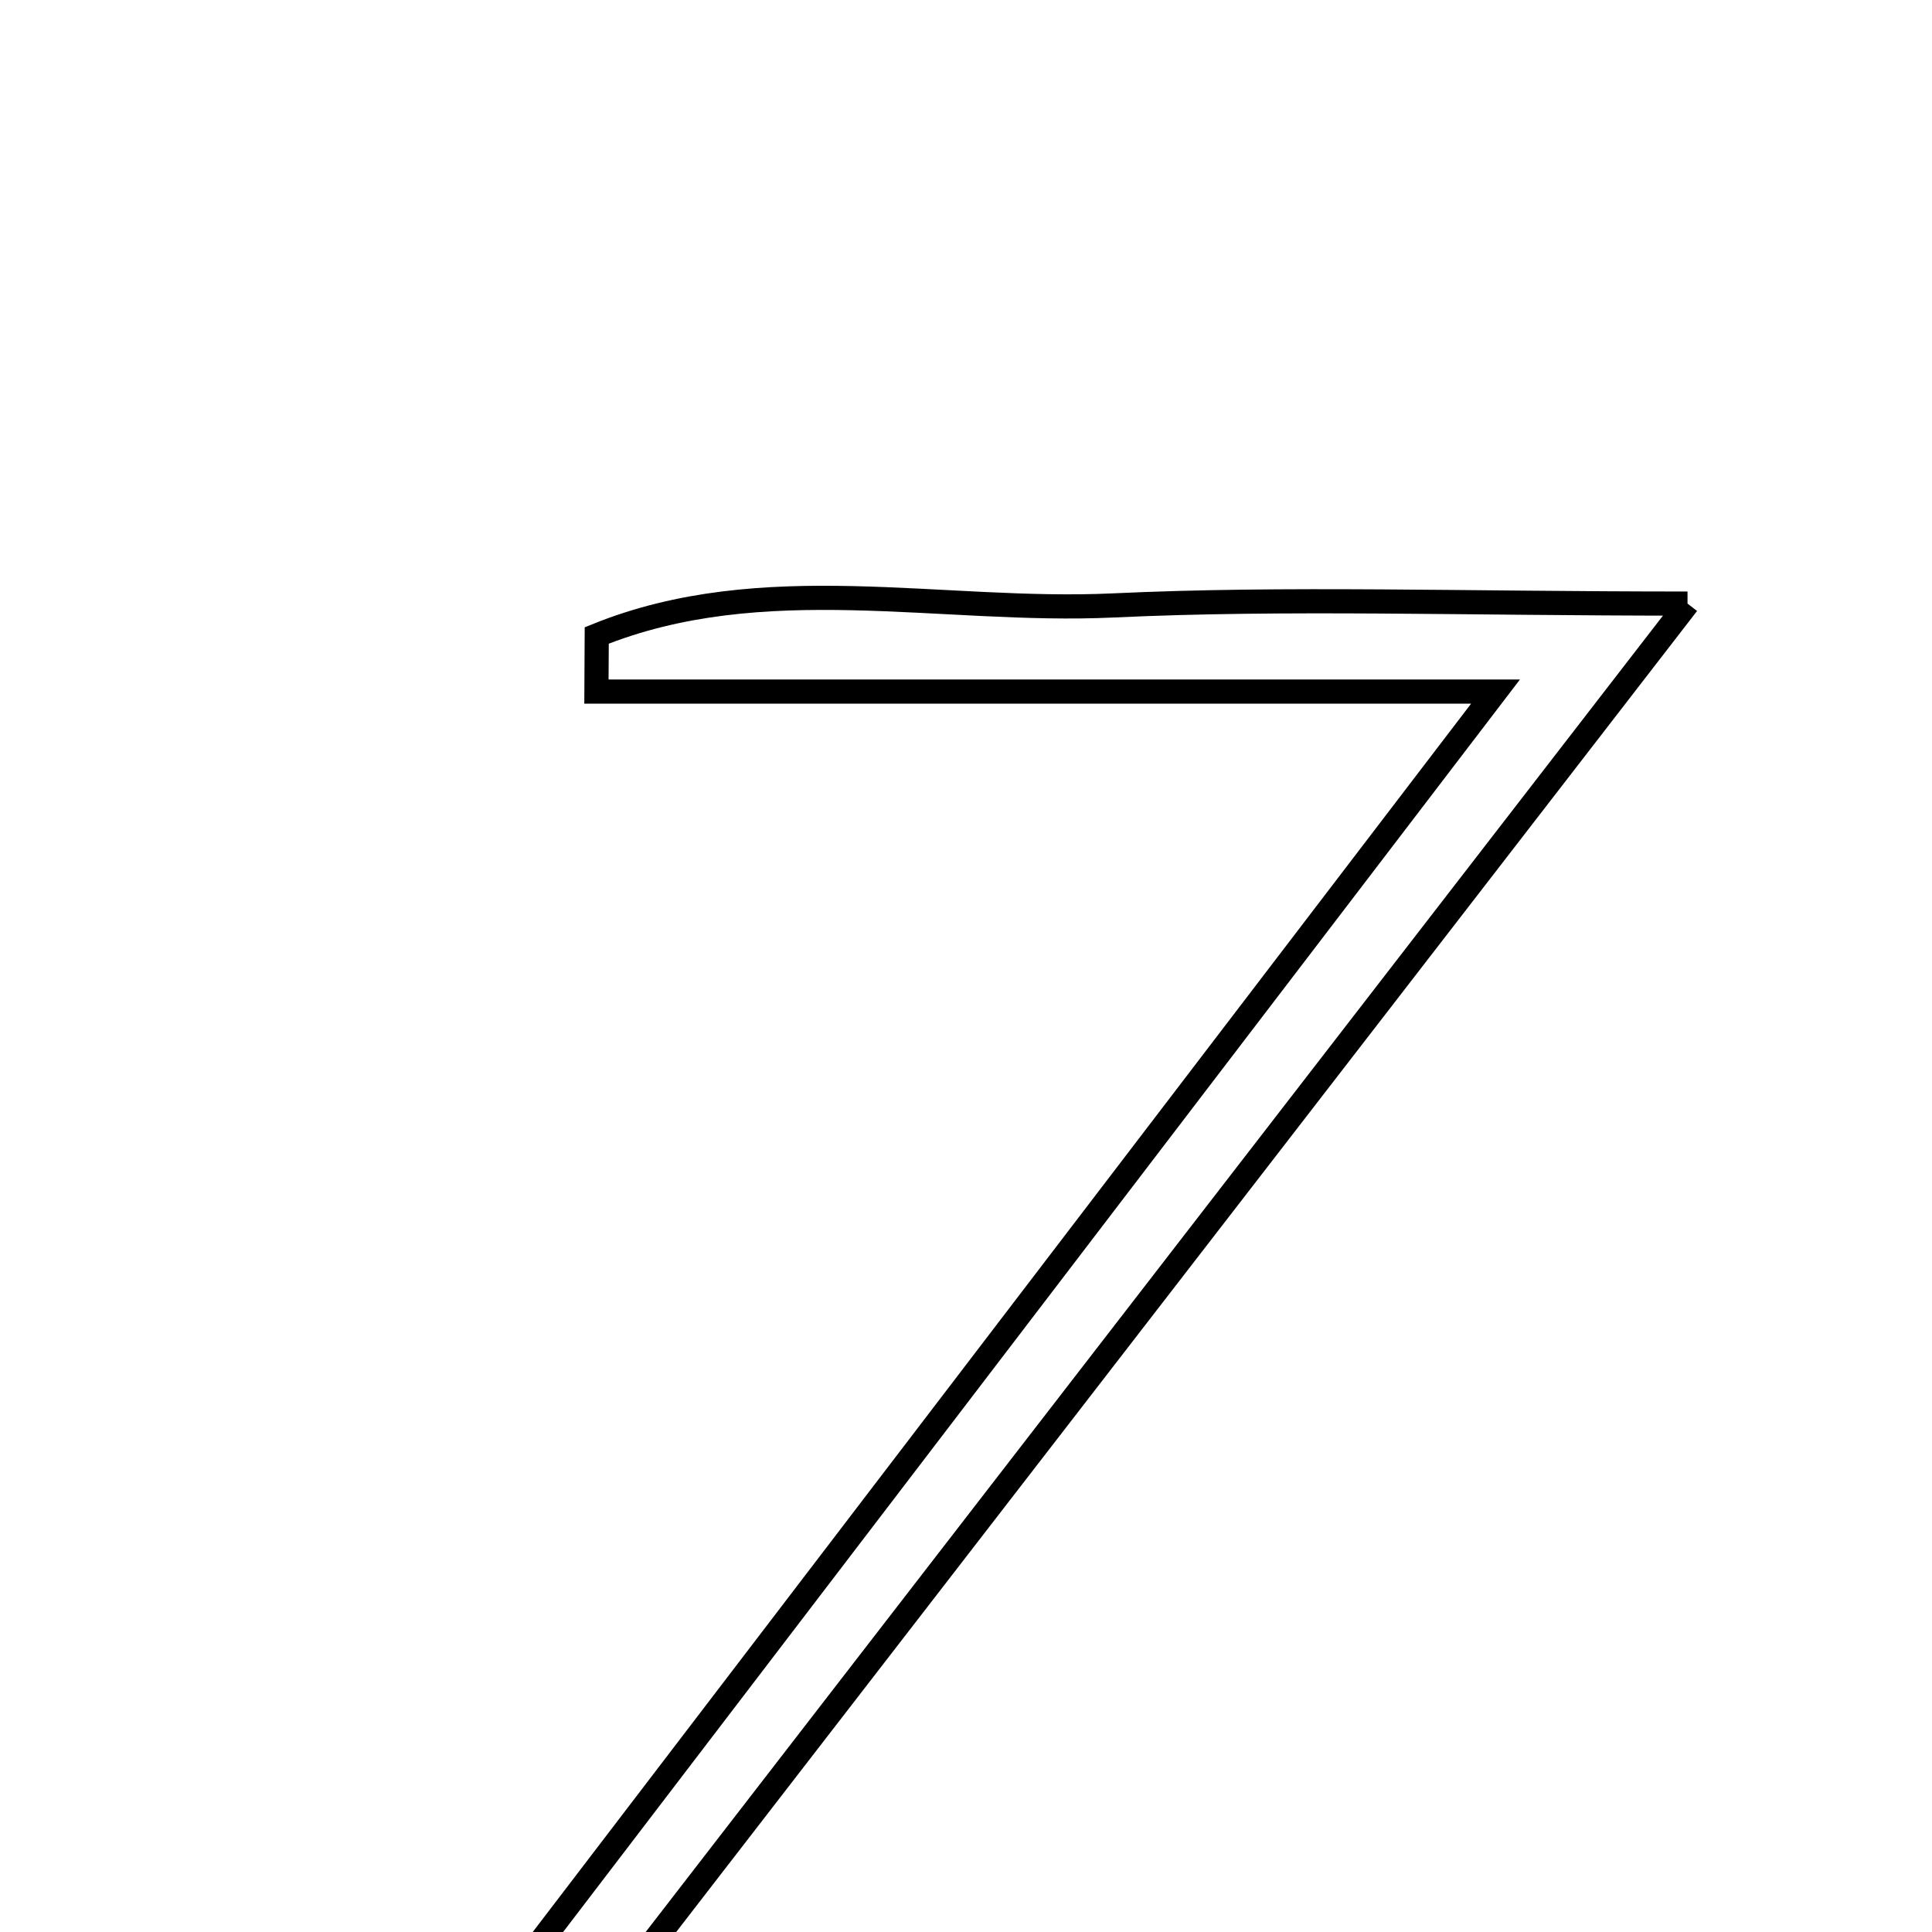 <svg xmlns="http://www.w3.org/2000/svg" viewBox="0.0 0.0 24.0 24.0" height="200px" width="200px"><path fill="none" stroke="black" stroke-width=".3" stroke-opacity="1.0"  filling="0" d="M20.963 7.498 C15.823 14.15 11.002 20.388 6.181 26.626 C5.886 26.41 5.591 26.193 5.297 25.976 C9.584 20.363 13.872 14.751 18.578 8.591 C14.484 8.591 10.947 8.591 7.409 8.591 C7.41 8.359 7.412 8.127 7.413 7.894 C9.478 7.057 11.692 7.62 13.828 7.521 C15.983 7.42 18.147 7.498 20.963 7.498"></path></svg>